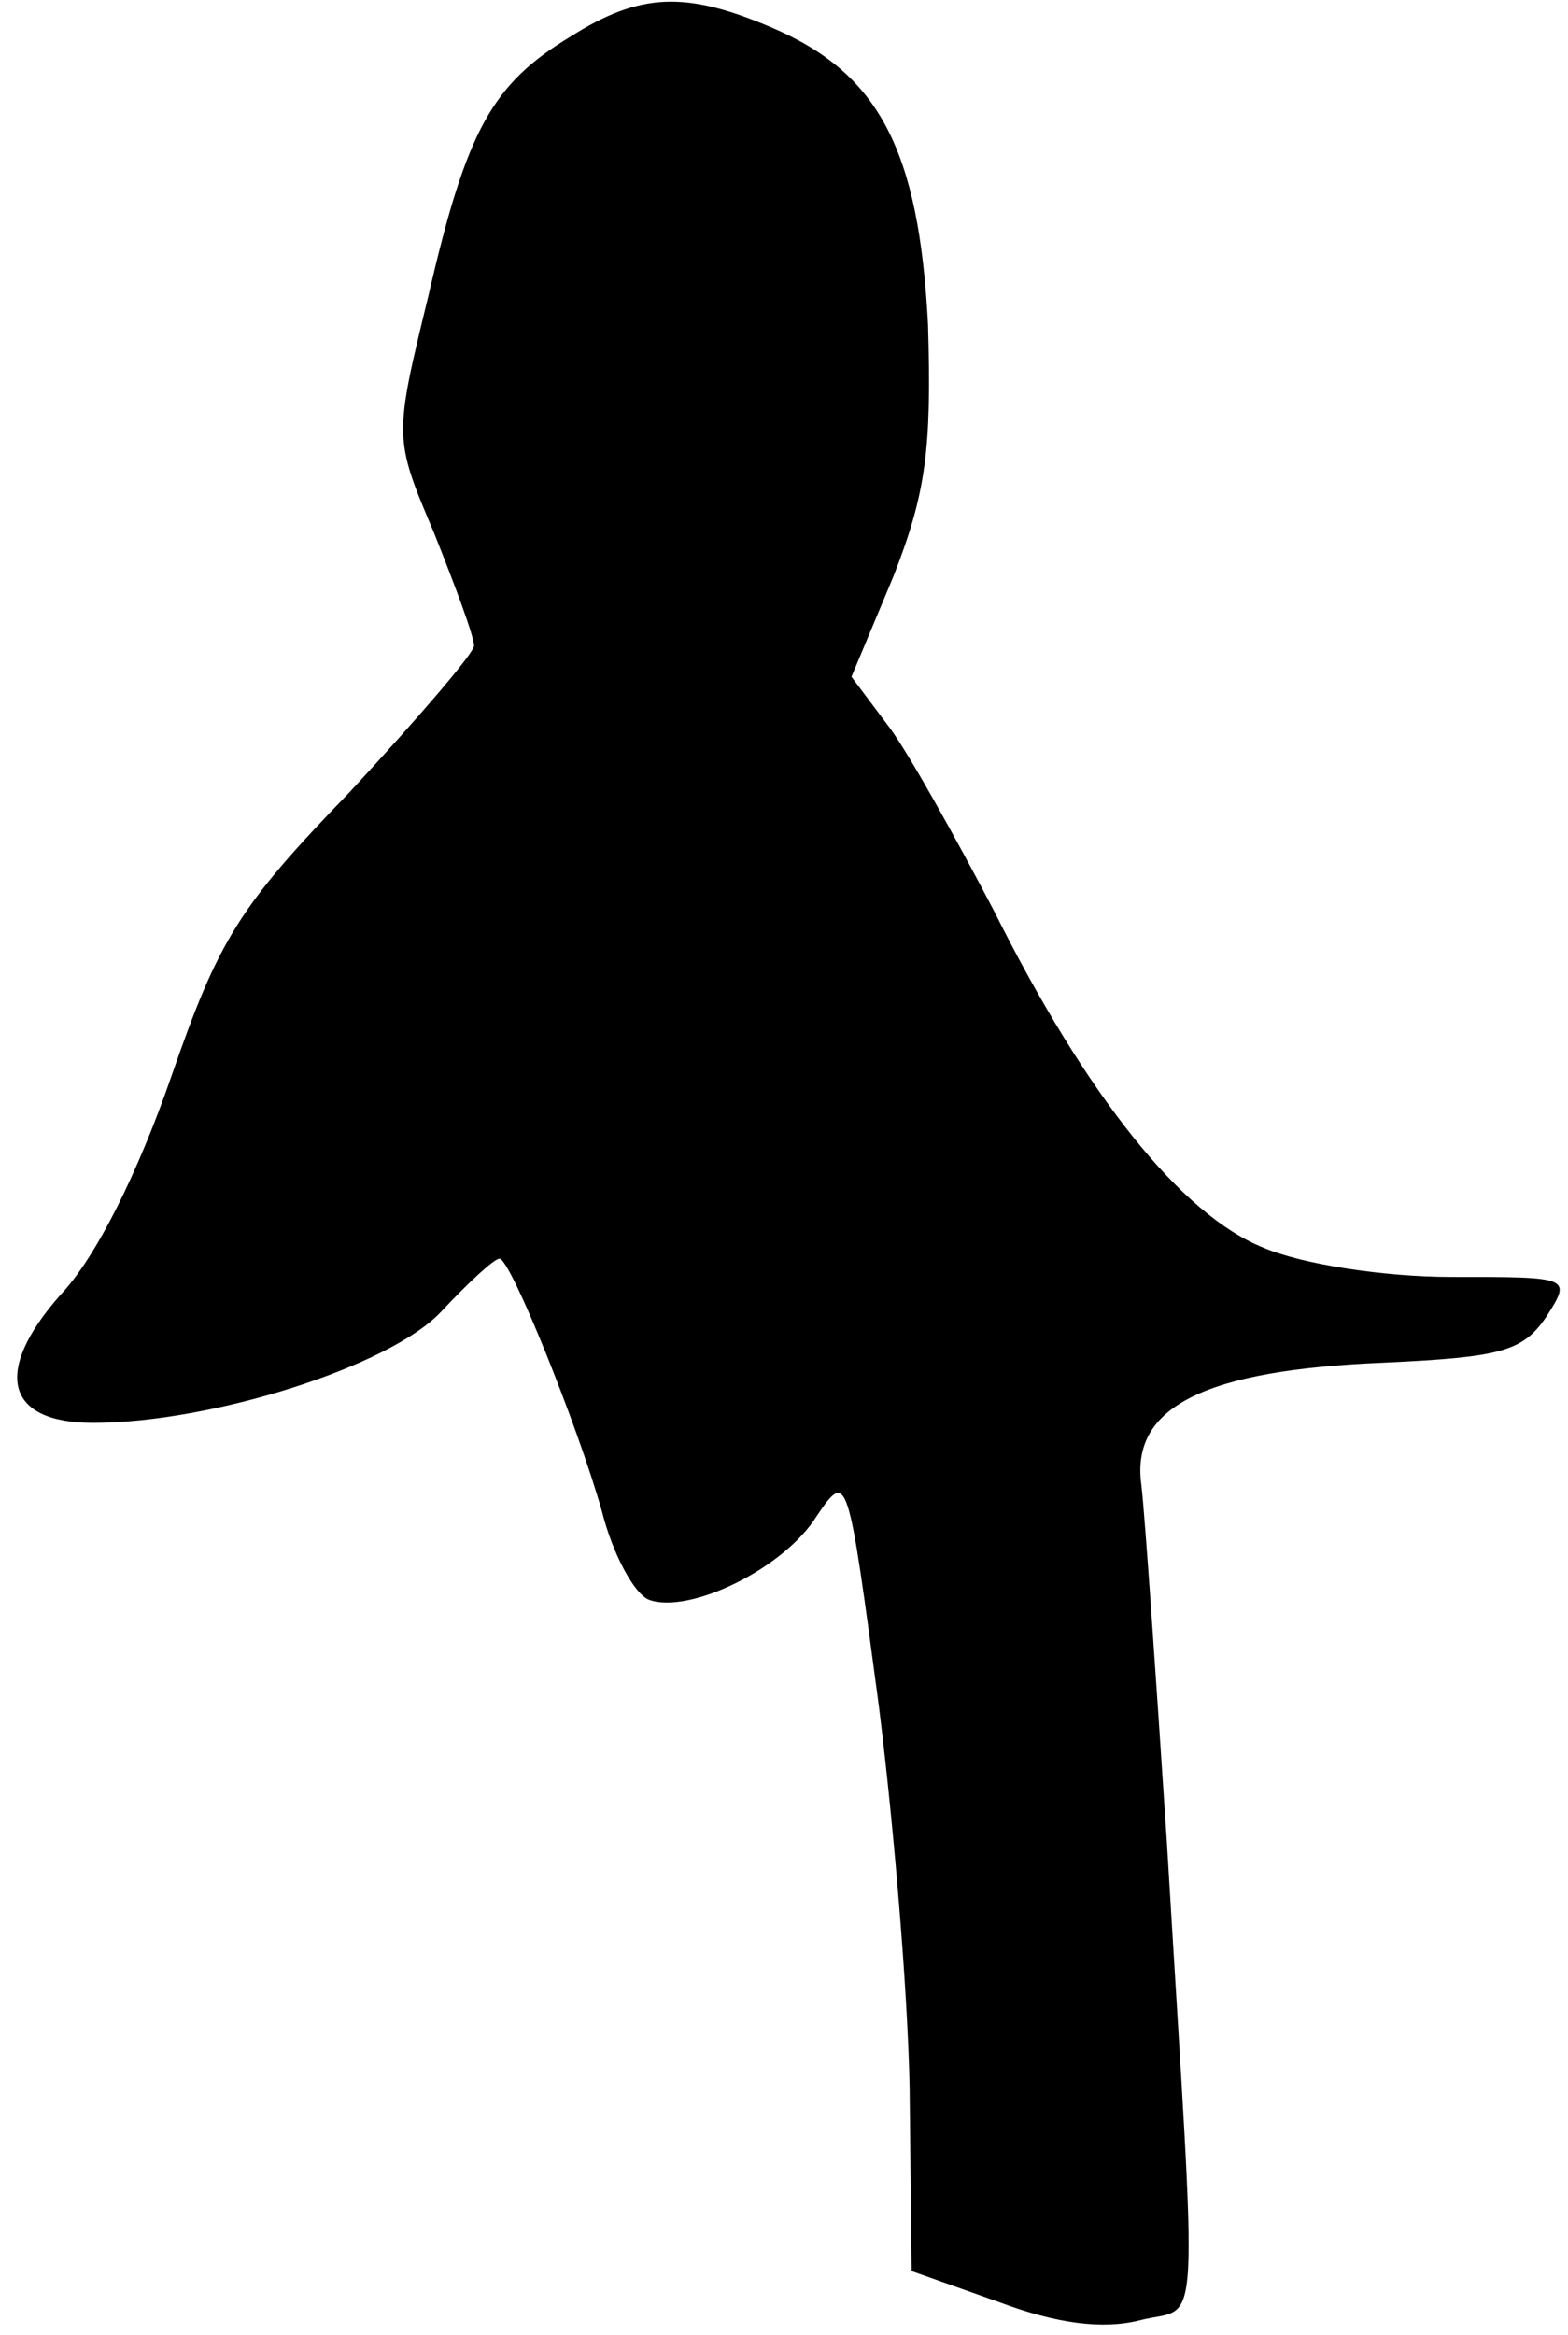 <?xml version="1.0" standalone="no"?>
<!DOCTYPE svg PUBLIC "-//W3C//DTD SVG 20010904//EN"
 "http://www.w3.org/TR/2001/REC-SVG-20010904/DTD/svg10.dtd">
<svg version="1.0" xmlns="http://www.w3.org/2000/svg"
 width="86pt" height="128pt" viewBox="0 0 86 128"
 preserveAspectRatio="xMidYMid meet">
<g transform="translate(0,128) scale(0.1,-0.1)"
fill="#000000" stroke="none">
<path fill="#000000" stroke="none" d="M313 1260 c-43 -26 -57 -51 -78 -142
-19 -78 -19 -78 3 -130 12 -30 22 -57 22 -62 0 -4 -31 -40 -68 -80 -61 -63
-72 -81 -98 -156 -18 -52 -41 -99 -61 -120 -37 -42 -30 -70 18 -70 65 0 163
31 191 61 15 16 29 29 32 29 6 0 43 -92 56 -138 6 -24 18 -46 26 -49 22 -8 74
17 92 46 17 25 17 23 34 -104 9 -72 17 -171 17 -220 l1 -90 48 -17 c32 -12 57
-15 77 -10 34 9 32 -21 15 262 -6 91 -12 179 -14 196 -6 43 35 63 133 67 64 3
76 6 89 25 14 22 14 22 -52 22 -37 0 -82 7 -103 16 -45 18 -97 83 -148 185
-21 40 -46 85 -57 100 l-21 28 23 55 c18 46 21 70 19 138 -5 96 -27 138 -86
163 -47 20 -72 19 -110 -5z"/>
</g>
</svg>
